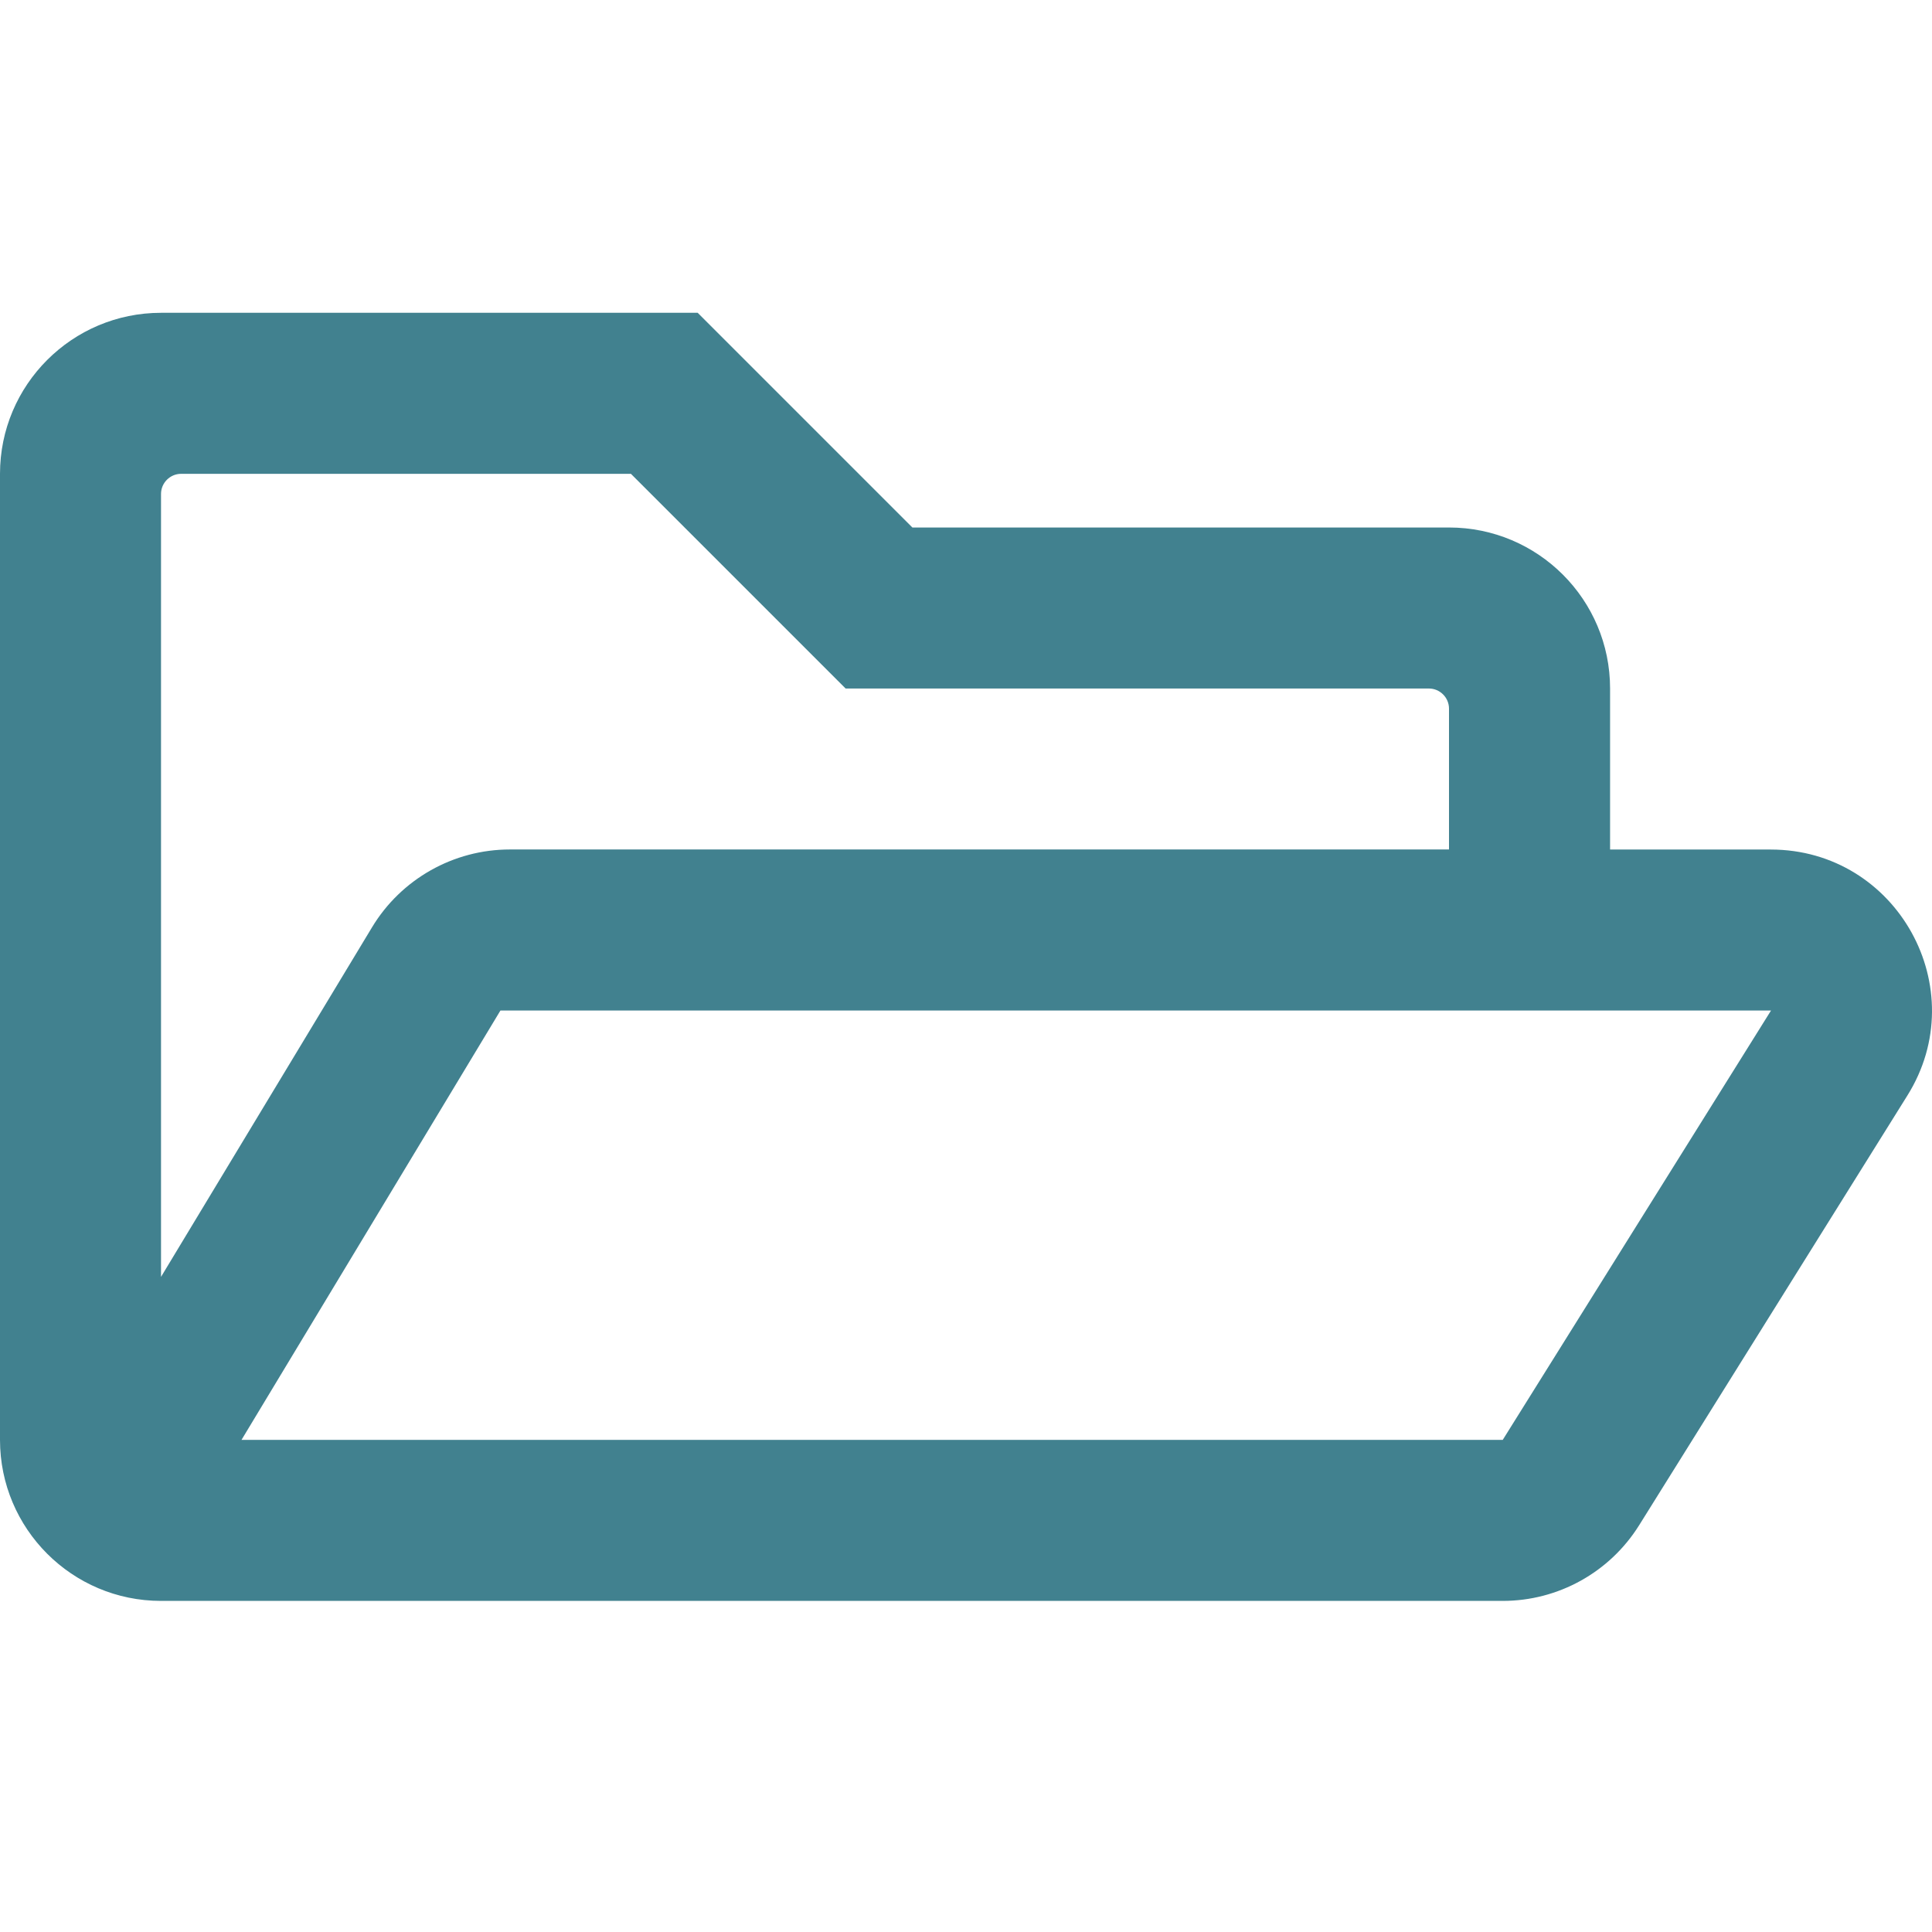 <?xml version="1.0" encoding="UTF-8" standalone="no"?>
<svg
   viewBox="0 0 32 32"
   version="1.1"
   id="svg900"
   sodipodi:docname="open32.svg"
   width="32"
   height="32"
   inkscape:version="1.1-dev (0486c1a, 2020-10-10)"
   xmlns:inkscape="http://www.inkscape.org/namespaces/inkscape"
   xmlns:sodipodi="http://sodipodi.sourceforge.net/DTD/sodipodi-0.dtd"
   xmlns="http://www.w3.org/2000/svg"
   xmlns:svg="http://www.w3.org/2000/svg">
  <defs
     id="defs904" />
  <sodipodi:namedview
     pagecolor="#ffffff"
     bordercolor="#666666"
     borderopacity="1"
     objecttolerance="10"
     gridtolerance="10"
     guidetolerance="10"
     inkscape:pageopacity="0"
     inkscape:pageshadow="2"
     inkscape:window-width="1827"
     inkscape:window-height="1196"
     id="namedview902"
     showgrid="false"
     width="16px"
     inkscape:zoom="19.88"
     inkscape:cx="9.3812877"
     inkscape:cy="17.102616"
     inkscape:window-x="53"
     inkscape:window-y="23"
     inkscape:window-maximized="0"
     inkscape:current-layer="svg900" />
  <!-- Font Awesome Free 5.15.2 by @fontawesome - https://fontawesome.com License - https://fontawesome.com/license/free (Icons: CC BY 4.0, Fonts: SIL OFL 1.1, Code: MIT License) -->
  <path
     d="m 29.329,14.071 h -2.661 v -2.667 c 0,-1.472 -1.194,-2.667 -2.667,-2.667 H 15.112 L 11.556,5.181 H 2.667 C 1.194,5.181 0,6.376 0,7.848 V 23.849 c 0,1.472 1.194,2.667 2.667,2.667 H 24.89 c 0.917,0 1.772,-0.472 2.261,-1.256 l 4.439,-7.111 c 1.111,-1.772 -0.167,-4.078 -2.261,-4.078 z M 2.667,8.181 c 0,-0.183 0.15,-0.333 0.333,-0.333 h 7.45 l 3.556,3.556 h 9.661 c 0.183,0 0.333,0.15 0.333,0.333 v 2.333 H 8.445 c -0.933,0 -1.8,0.489 -2.283,1.289 L 2.667,21.149 Z M 24.89,23.849 H 4 L 8.289,16.737 H 29.334 Z"
     id="path898"
     style="fill:#41818f;fill-opacity:1;stroke-width:1" />
</svg>
